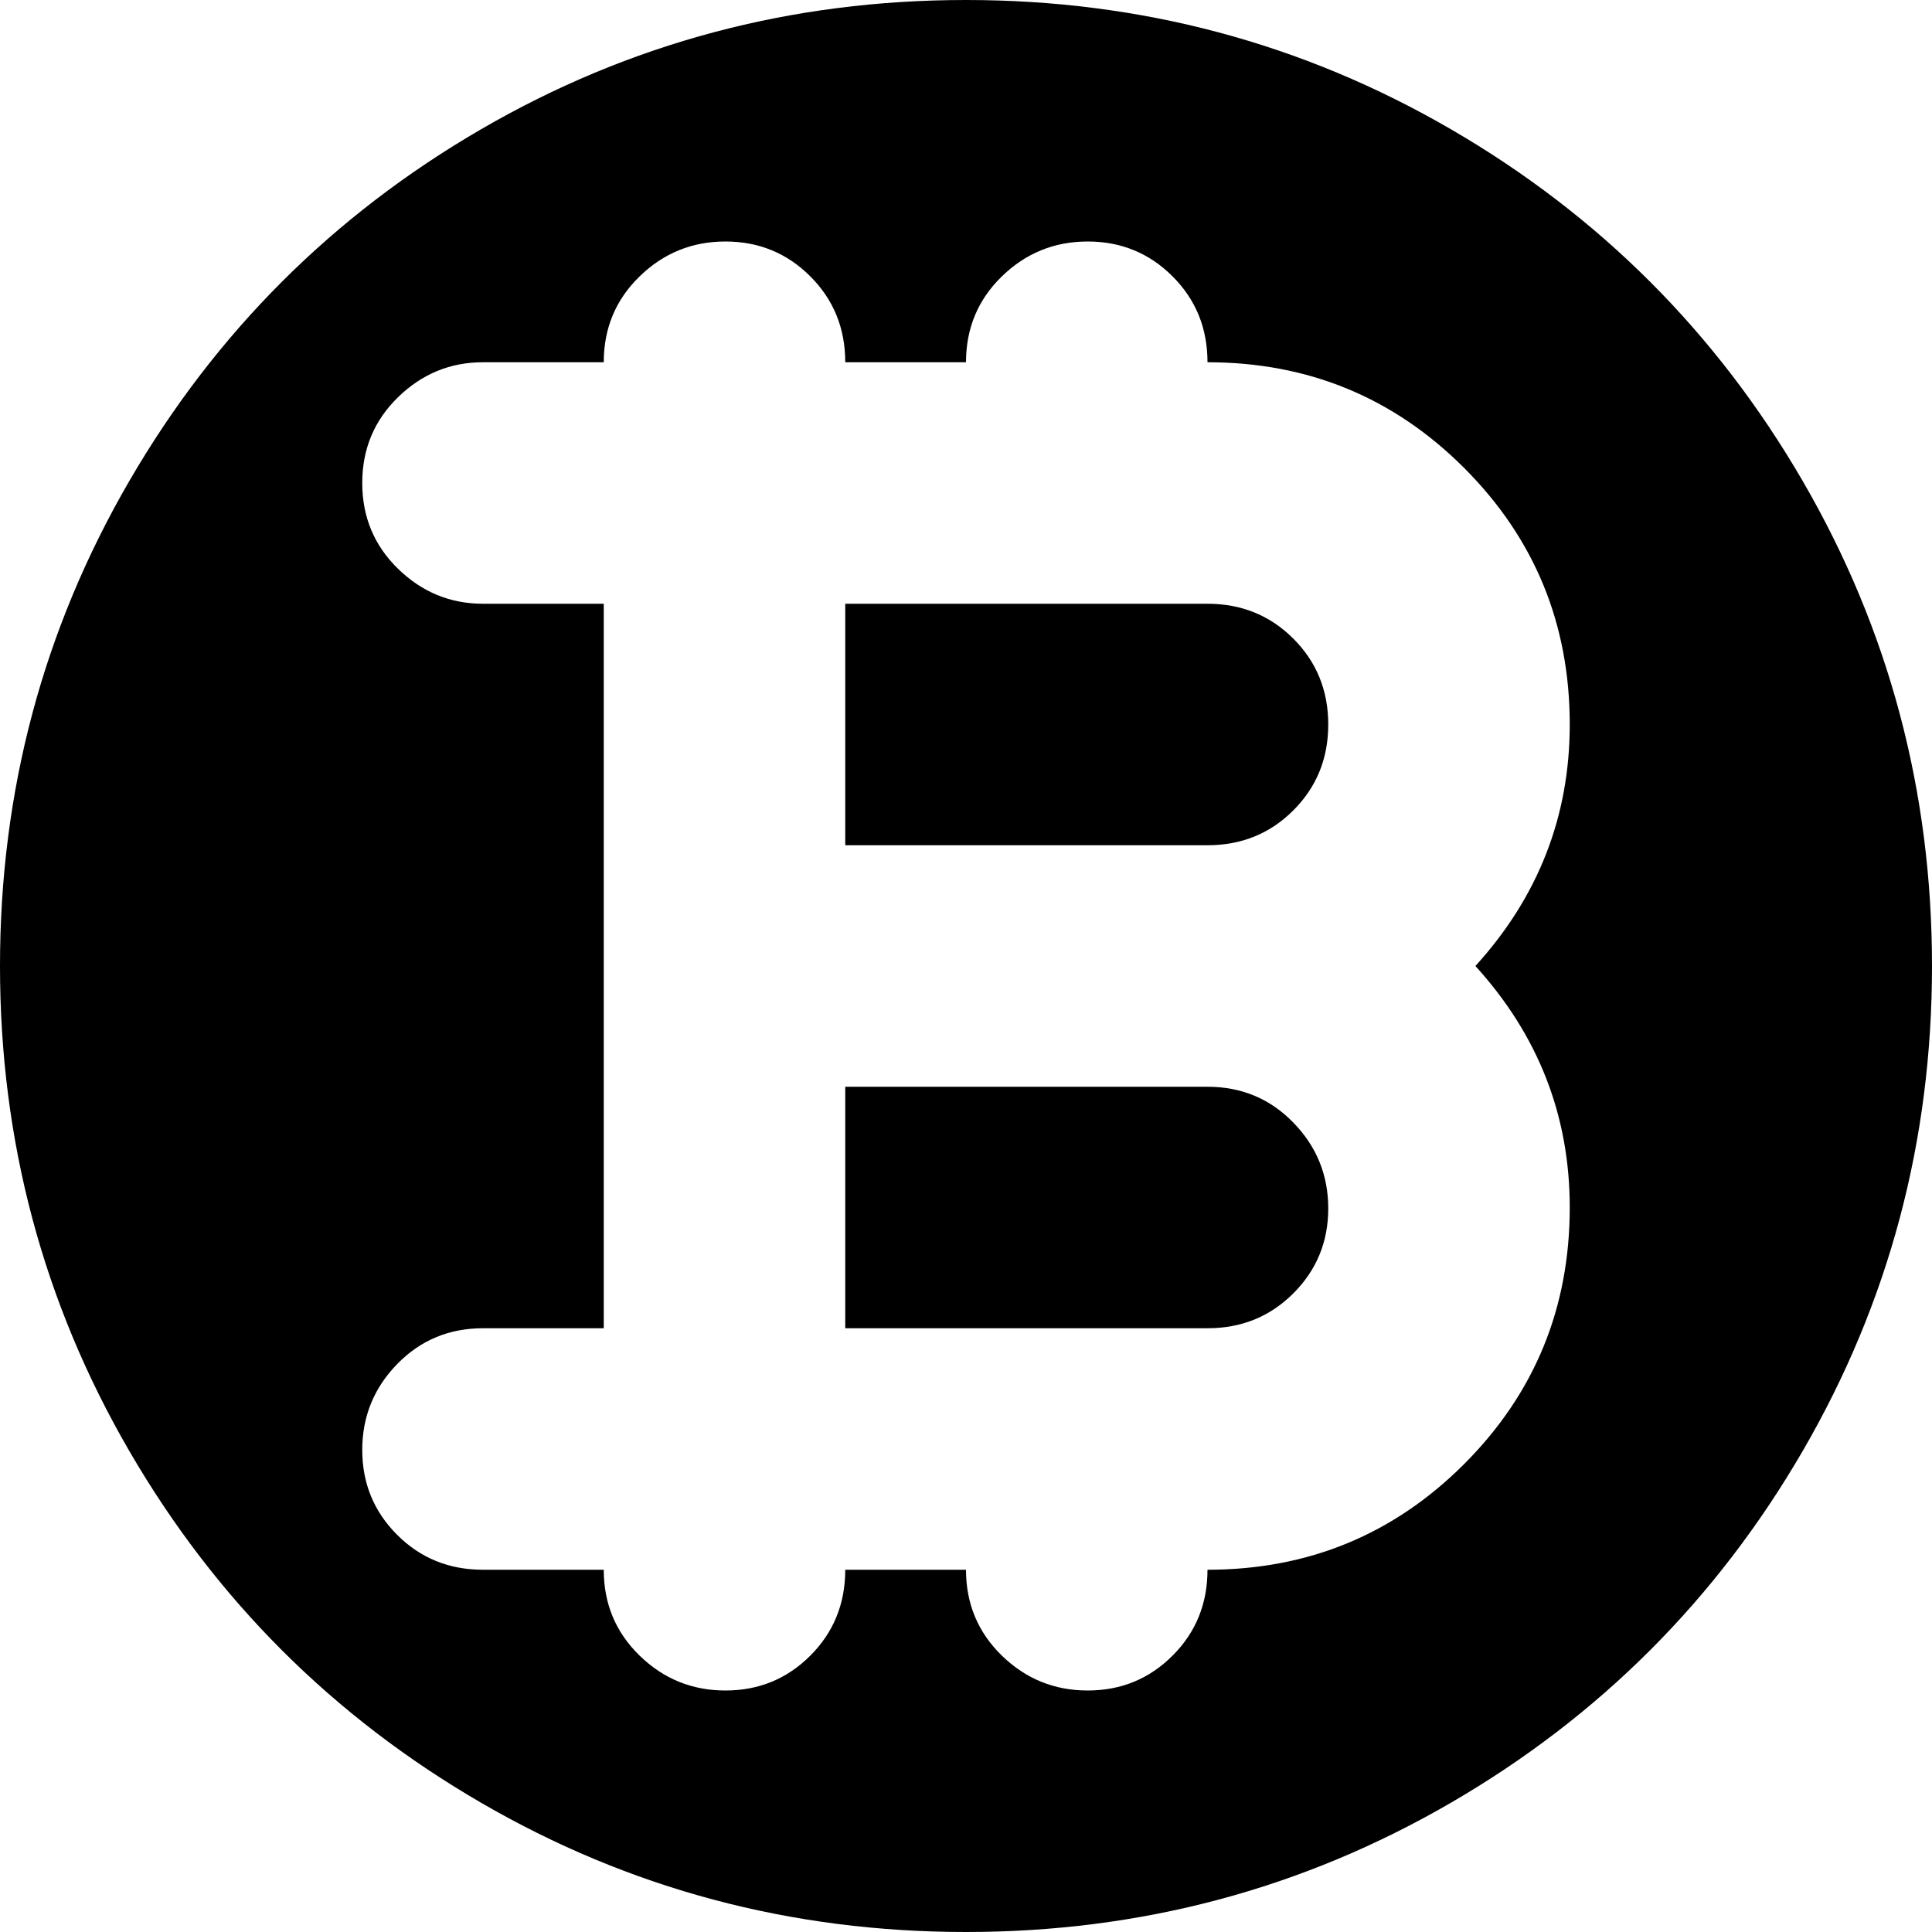 <svg xmlns="http://www.w3.org/2000/svg" width="1em" height="1em" viewBox="0 0 1024 1024"><path fill="currentColor" d="M512 1024q-139 0-257-68.5T68.5 769T0 512t68.5-257T255 68.5T512 0t257 68.5T955.5 255t68.5 257t-68.5 257T769 955.5T512 1024m320-640q0-80-56-136t-136-56q0-27-18.5-45.5t-45-18.5t-45.5 18.5t-19 45.5h-64q0-27-18.5-45.5t-45-18.5t-45.5 18.5t-19 45.5h-64q-26 0-45 18.5T192 256t19 45.5t45 18.5h64v384h-64q-27 0-45.5 19T192 768.5t18.5 45T256 832h64q0 27 19 45.5t45.5 18.5t45-18.5T448 832h64q0 27 19 45.5t45.5 18.5t45-18.5T640 832q80 0 136-56t56-136q0-73-50-128q50-55 50-128M640 704H448V576h192q27 0 45.5 19t18.5 45.5t-18.5 45T640 704m0-256H448V320h192q27 0 45.5 18.5T704 384t-18.5 45.5T640 448"/></svg>